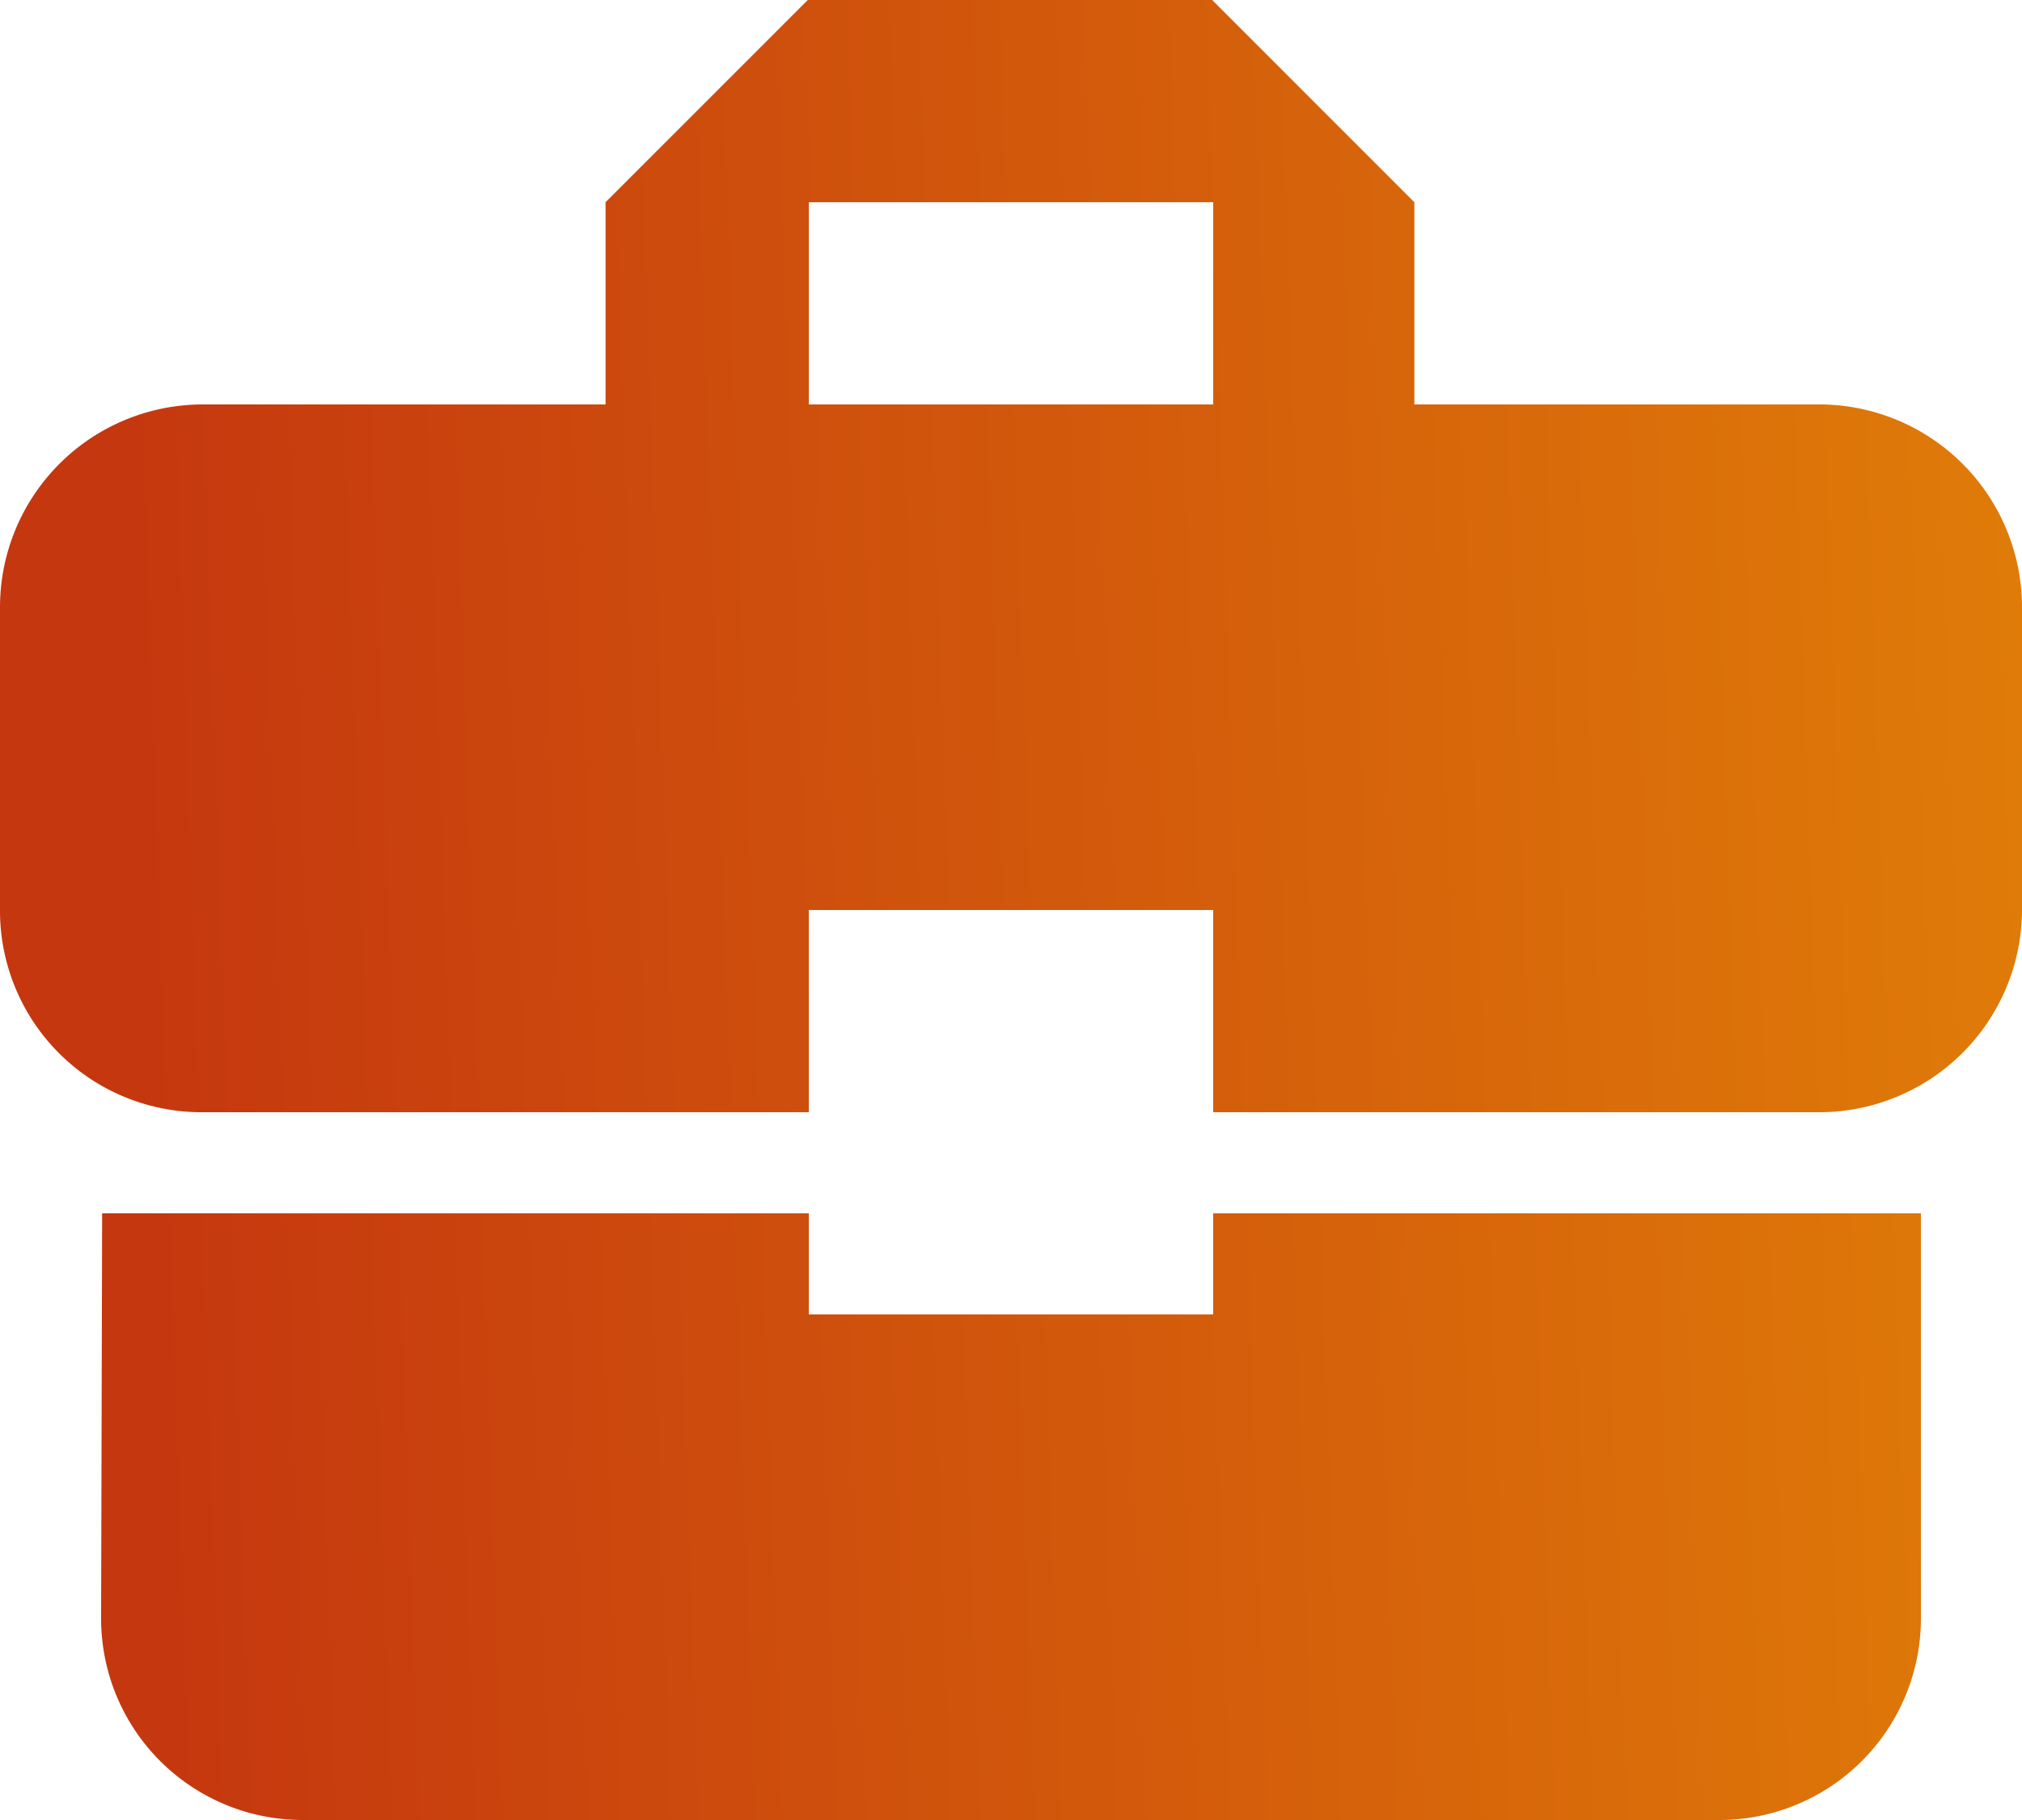 <svg data-name="Component 74 – 554" xmlns="http://www.w3.org/2000/svg" width="37" height="33.3">
    <defs>
        <linearGradient id="a" x1=".068" y1=".616" x2="1.054" y2=".586" gradientUnits="objectBoundingBox">
            <stop offset="0" stop-color="#c5370f"/>
            <stop offset="1" stop-color="#e17f08"/>
        </linearGradient>
    </defs>
    <path data-name="Path 2142" d="M16.8 27.05V25.2H3.869l-.019 7.4a3.687 3.687 0 0 0 3.7 3.7h25.9a3.687 3.687 0 0 0 3.7-3.7v-7.4H24.2v1.85zM35.3 10.4h-7.419V6.7l-3.7-3.7h-7.4l-3.7 3.7v3.7H5.7A3.711 3.711 0 0 0 2 14.1v5.55a3.687 3.687 0 0 0 3.7 3.7h11.1v-3.7h7.4v3.7h11.1a3.711 3.711 0 0 0 3.7-3.7V14.1a3.711 3.711 0 0 0-3.7-3.7zm-11.1 0h-7.4V6.7h7.4z" transform="translate(-2 -3)" style="fill:url(#a)"/>
</svg>

